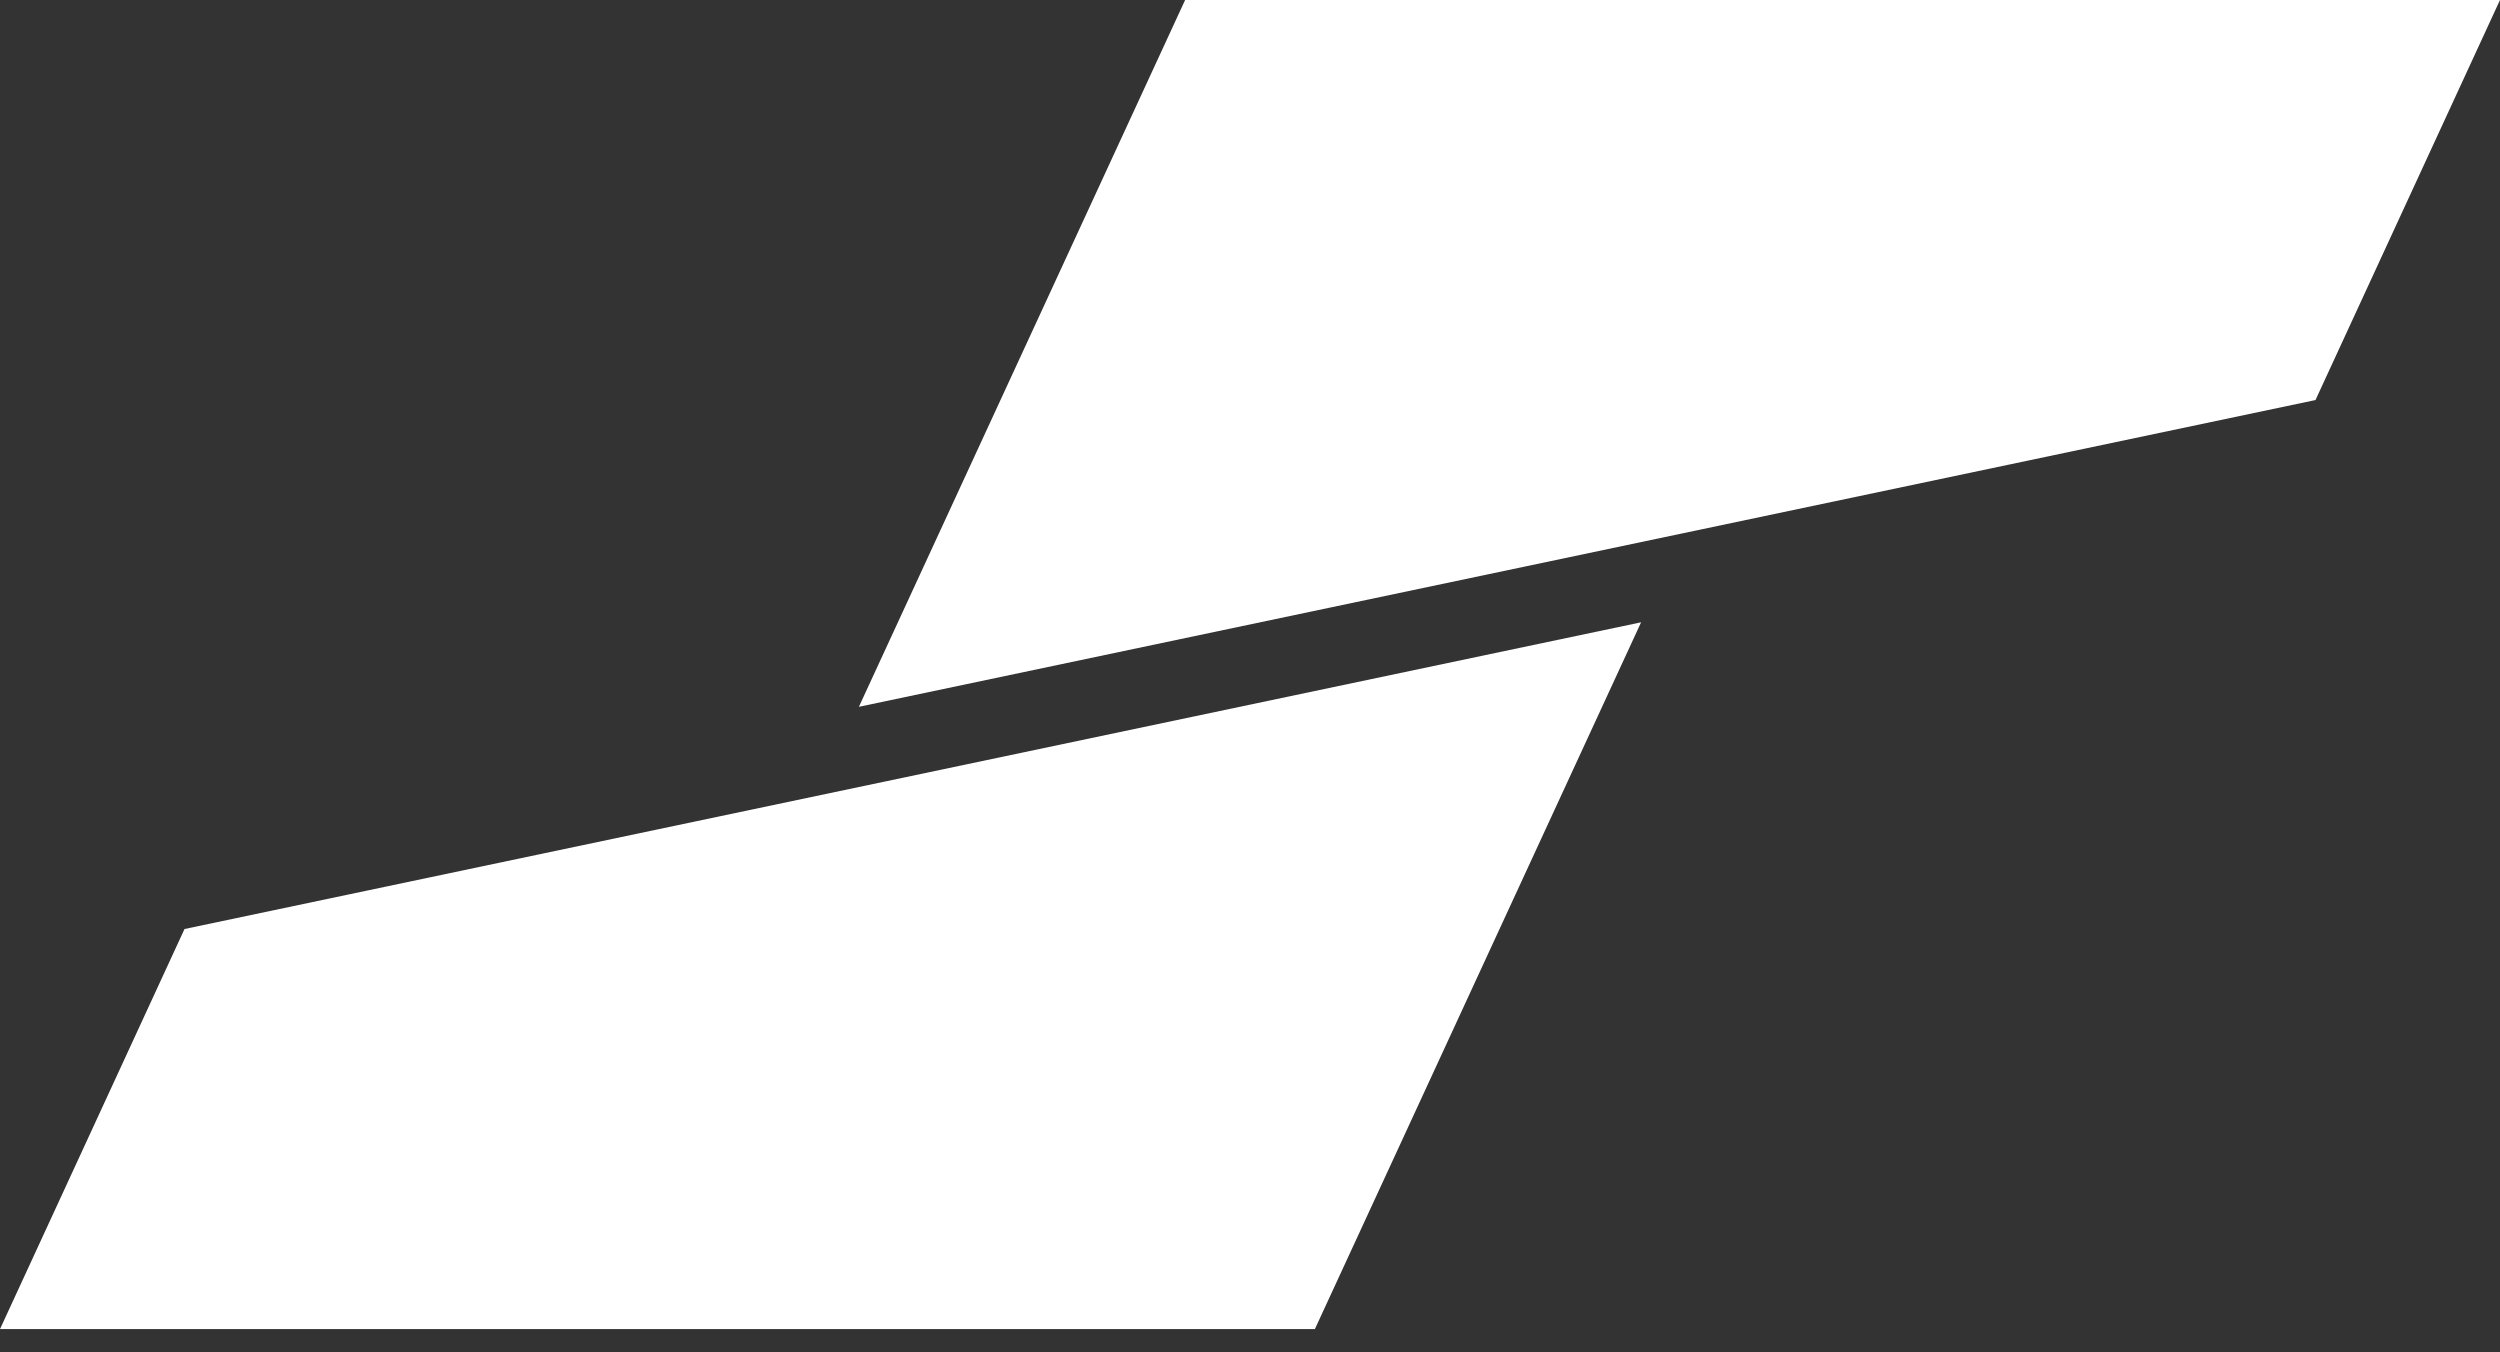<svg width="61" height="33" viewBox="0 0 61 33" fill="none" xmlns="http://www.w3.org/2000/svg">
<rect x="0" y="0" width="61" height="33" fill="#333333" stroke="none"/>
<path d="M56.498 9.761L20.957 17.246L28.917 0H61L56.498 9.761Z" fill="white"/>
<path d="M4.502 22.668L40.043 15.184L32.083 32.43H0L4.502 22.668Z" fill="white"/>
</svg>
